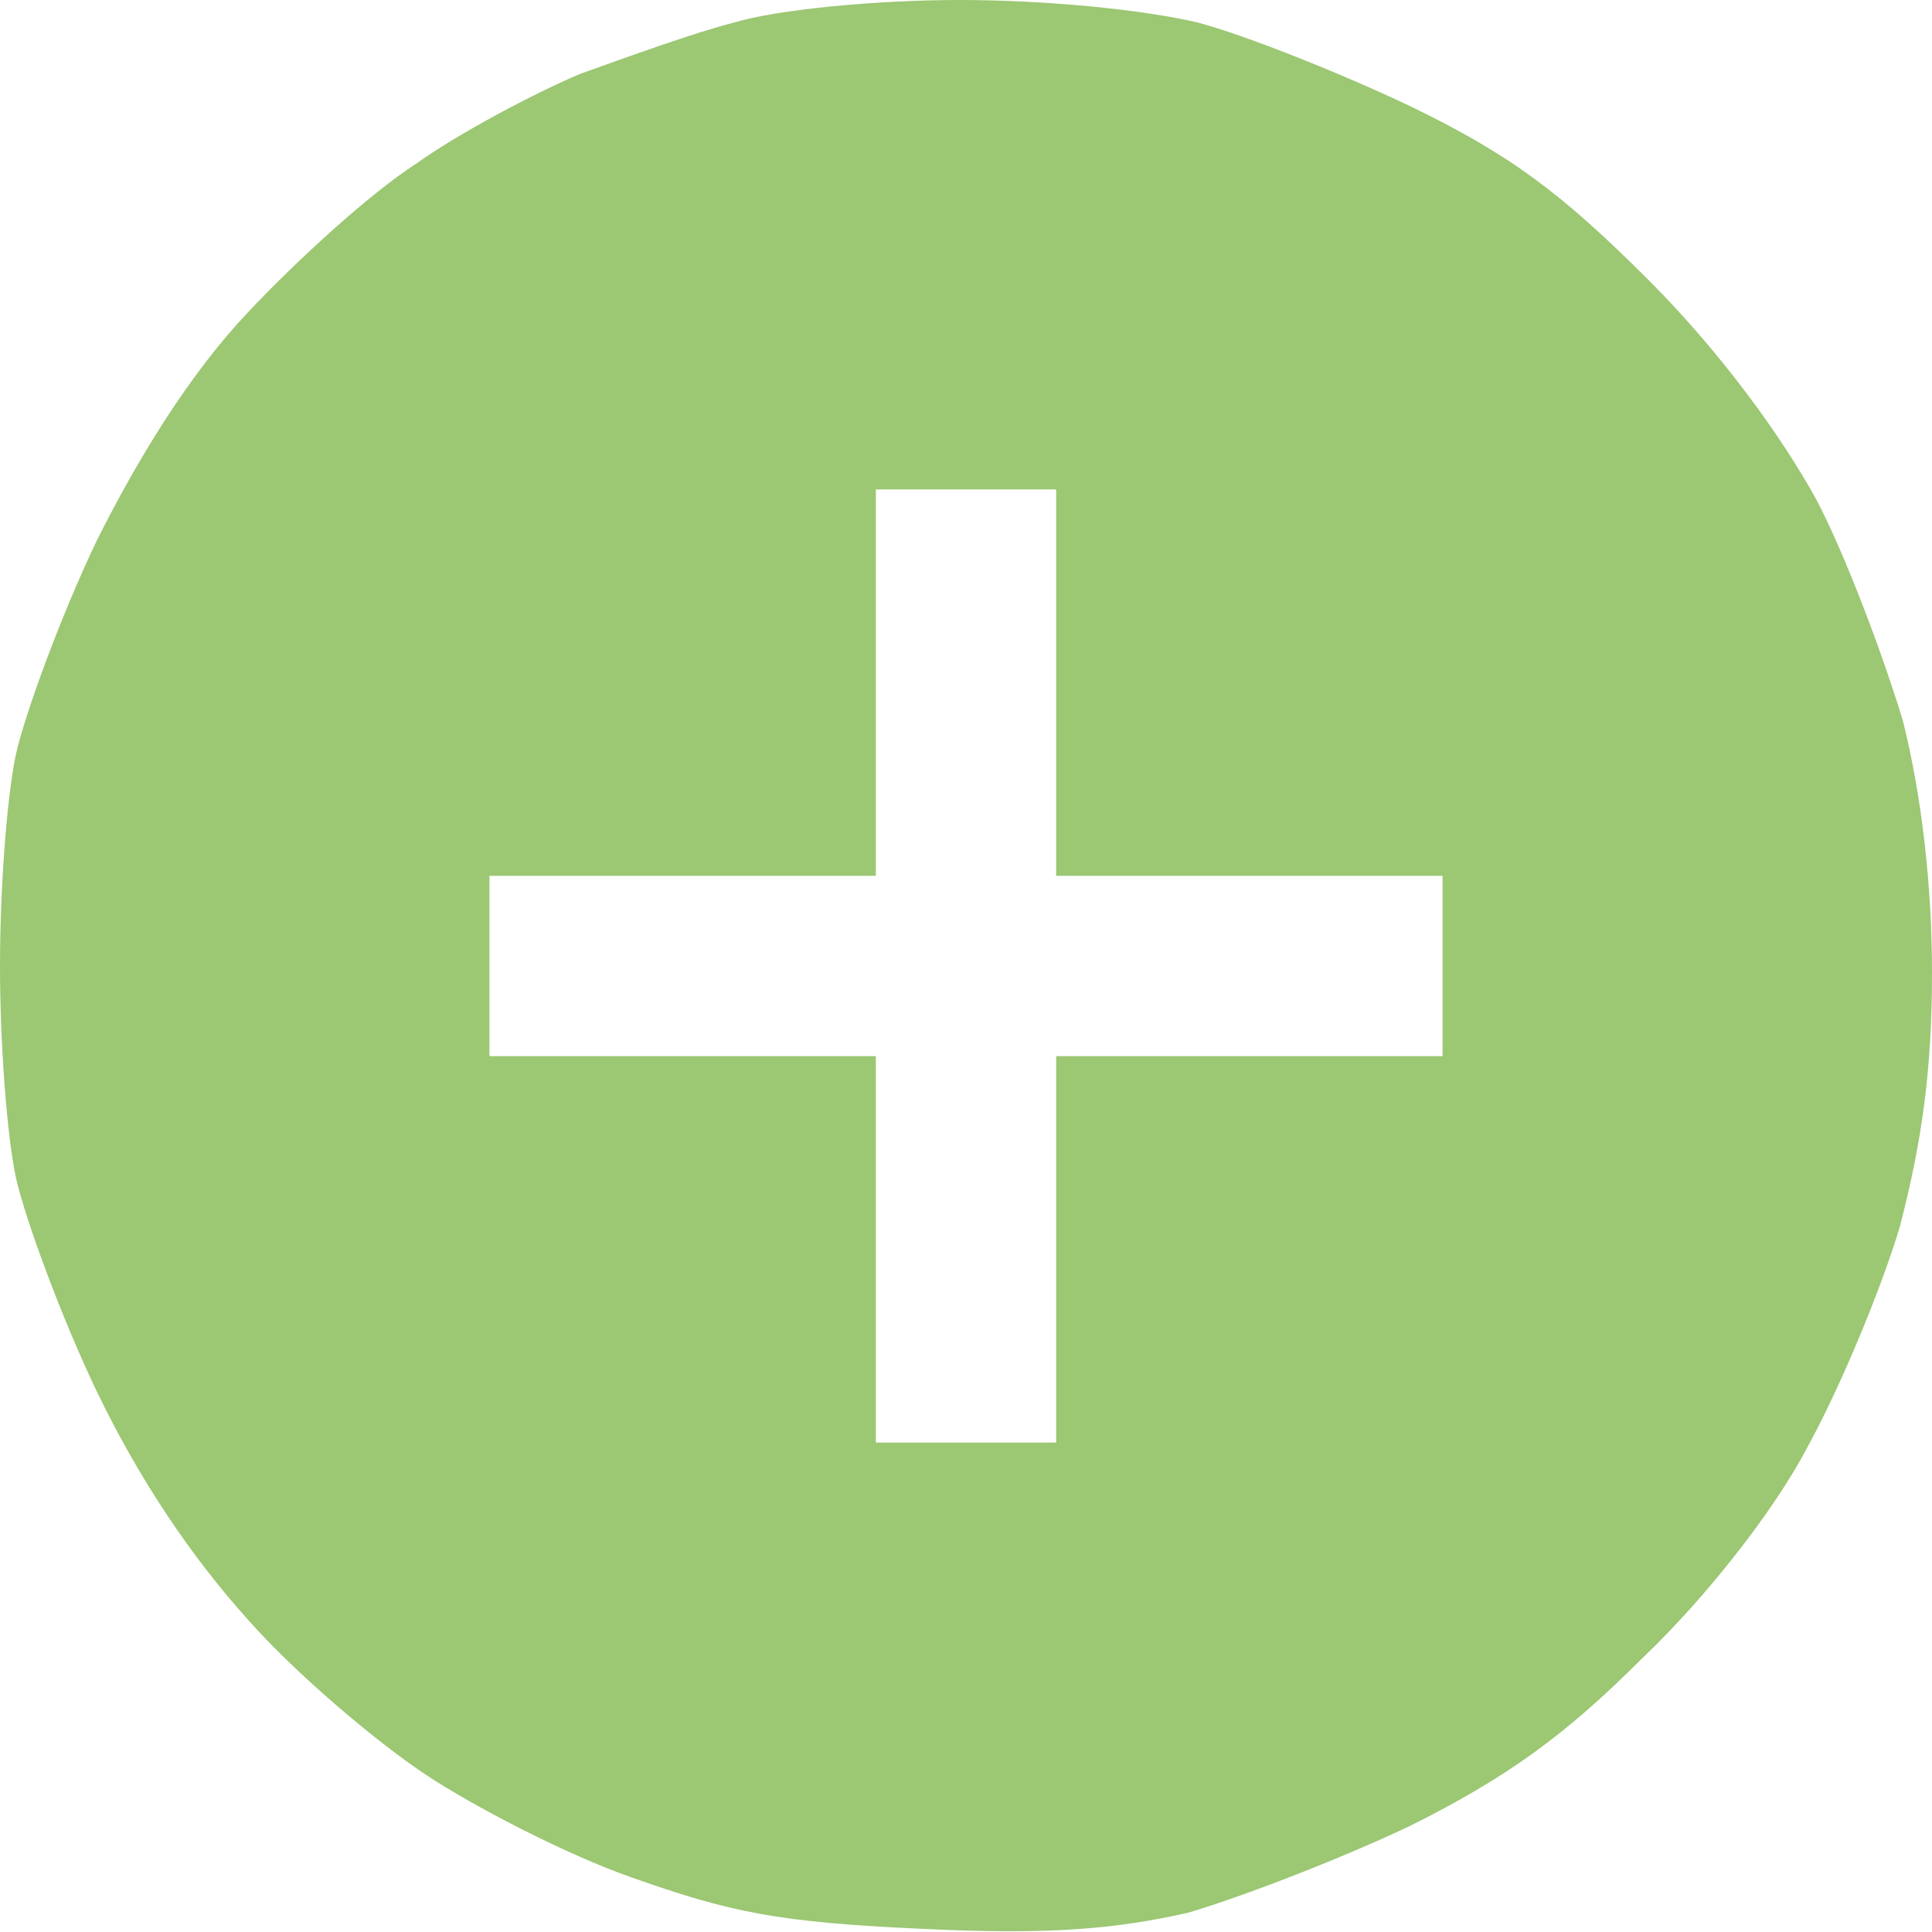 <svg version="1.2" xmlns="http://www.w3.org/2000/svg" viewBox="0 0 60 60" width="20" height="20">
	<title>Nouveau projet</title>
	<style>
		.s0 { fill: #9cc773 } 
	</style>
	<path id="Path 0" fill-rule="evenodd" class="s0" d="m29.8 0c2.7 0 5.7 0.3 7.4 0.7 1.5 0.4 4.5 1.6 6.6 2.6 3.1 1.5 4.7 2.7 7.4 5.4 2.2 2.2 4.1 4.8 5.2 6.8 0.9 1.7 2.1 4.9 2.7 6.9 0.6 2.4 0.9 5.2 0.9 7.8 0 3-0.3 5.2-1 7.9-0.6 2-1.9 5.1-2.9 6.9-1 1.9-3.1 4.6-5.1 6.5-2.4 2.4-4.2 3.7-7.2 5.2-2.1 1-5.2 2.2-6.9 2.7-2.2 0.5-4.3 0.7-8.3 0.5-4.4-0.2-5.9-0.5-9-1.6-2-0.7-4.9-2.2-6.4-3.2-1.5-1-4-3.1-5.5-4.8-1.8-2-3.4-4.4-4.7-7.1-1.1-2.3-2.2-5.3-2.5-6.6-0.3-1.4-0.5-4.3-0.5-6.6 0-2.3 0.2-5.2 0.5-6.6 0.3-1.3 1.4-4.3 2.5-6.6 1.3-2.6 2.9-5.2 4.7-7.1 1.5-1.6 3.8-3.7 5.2-4.6 1.4-1 3.7-2.2 5.1-2.8 1.4-0.5 3.6-1.3 4.8-1.6 1.3-0.4 4.4-0.7 7-0.7zm-2.6 27.2h-12v5.6h12v12h5.6v-12h12v-5.6h-12v-12h-5.6z"/>
</svg>